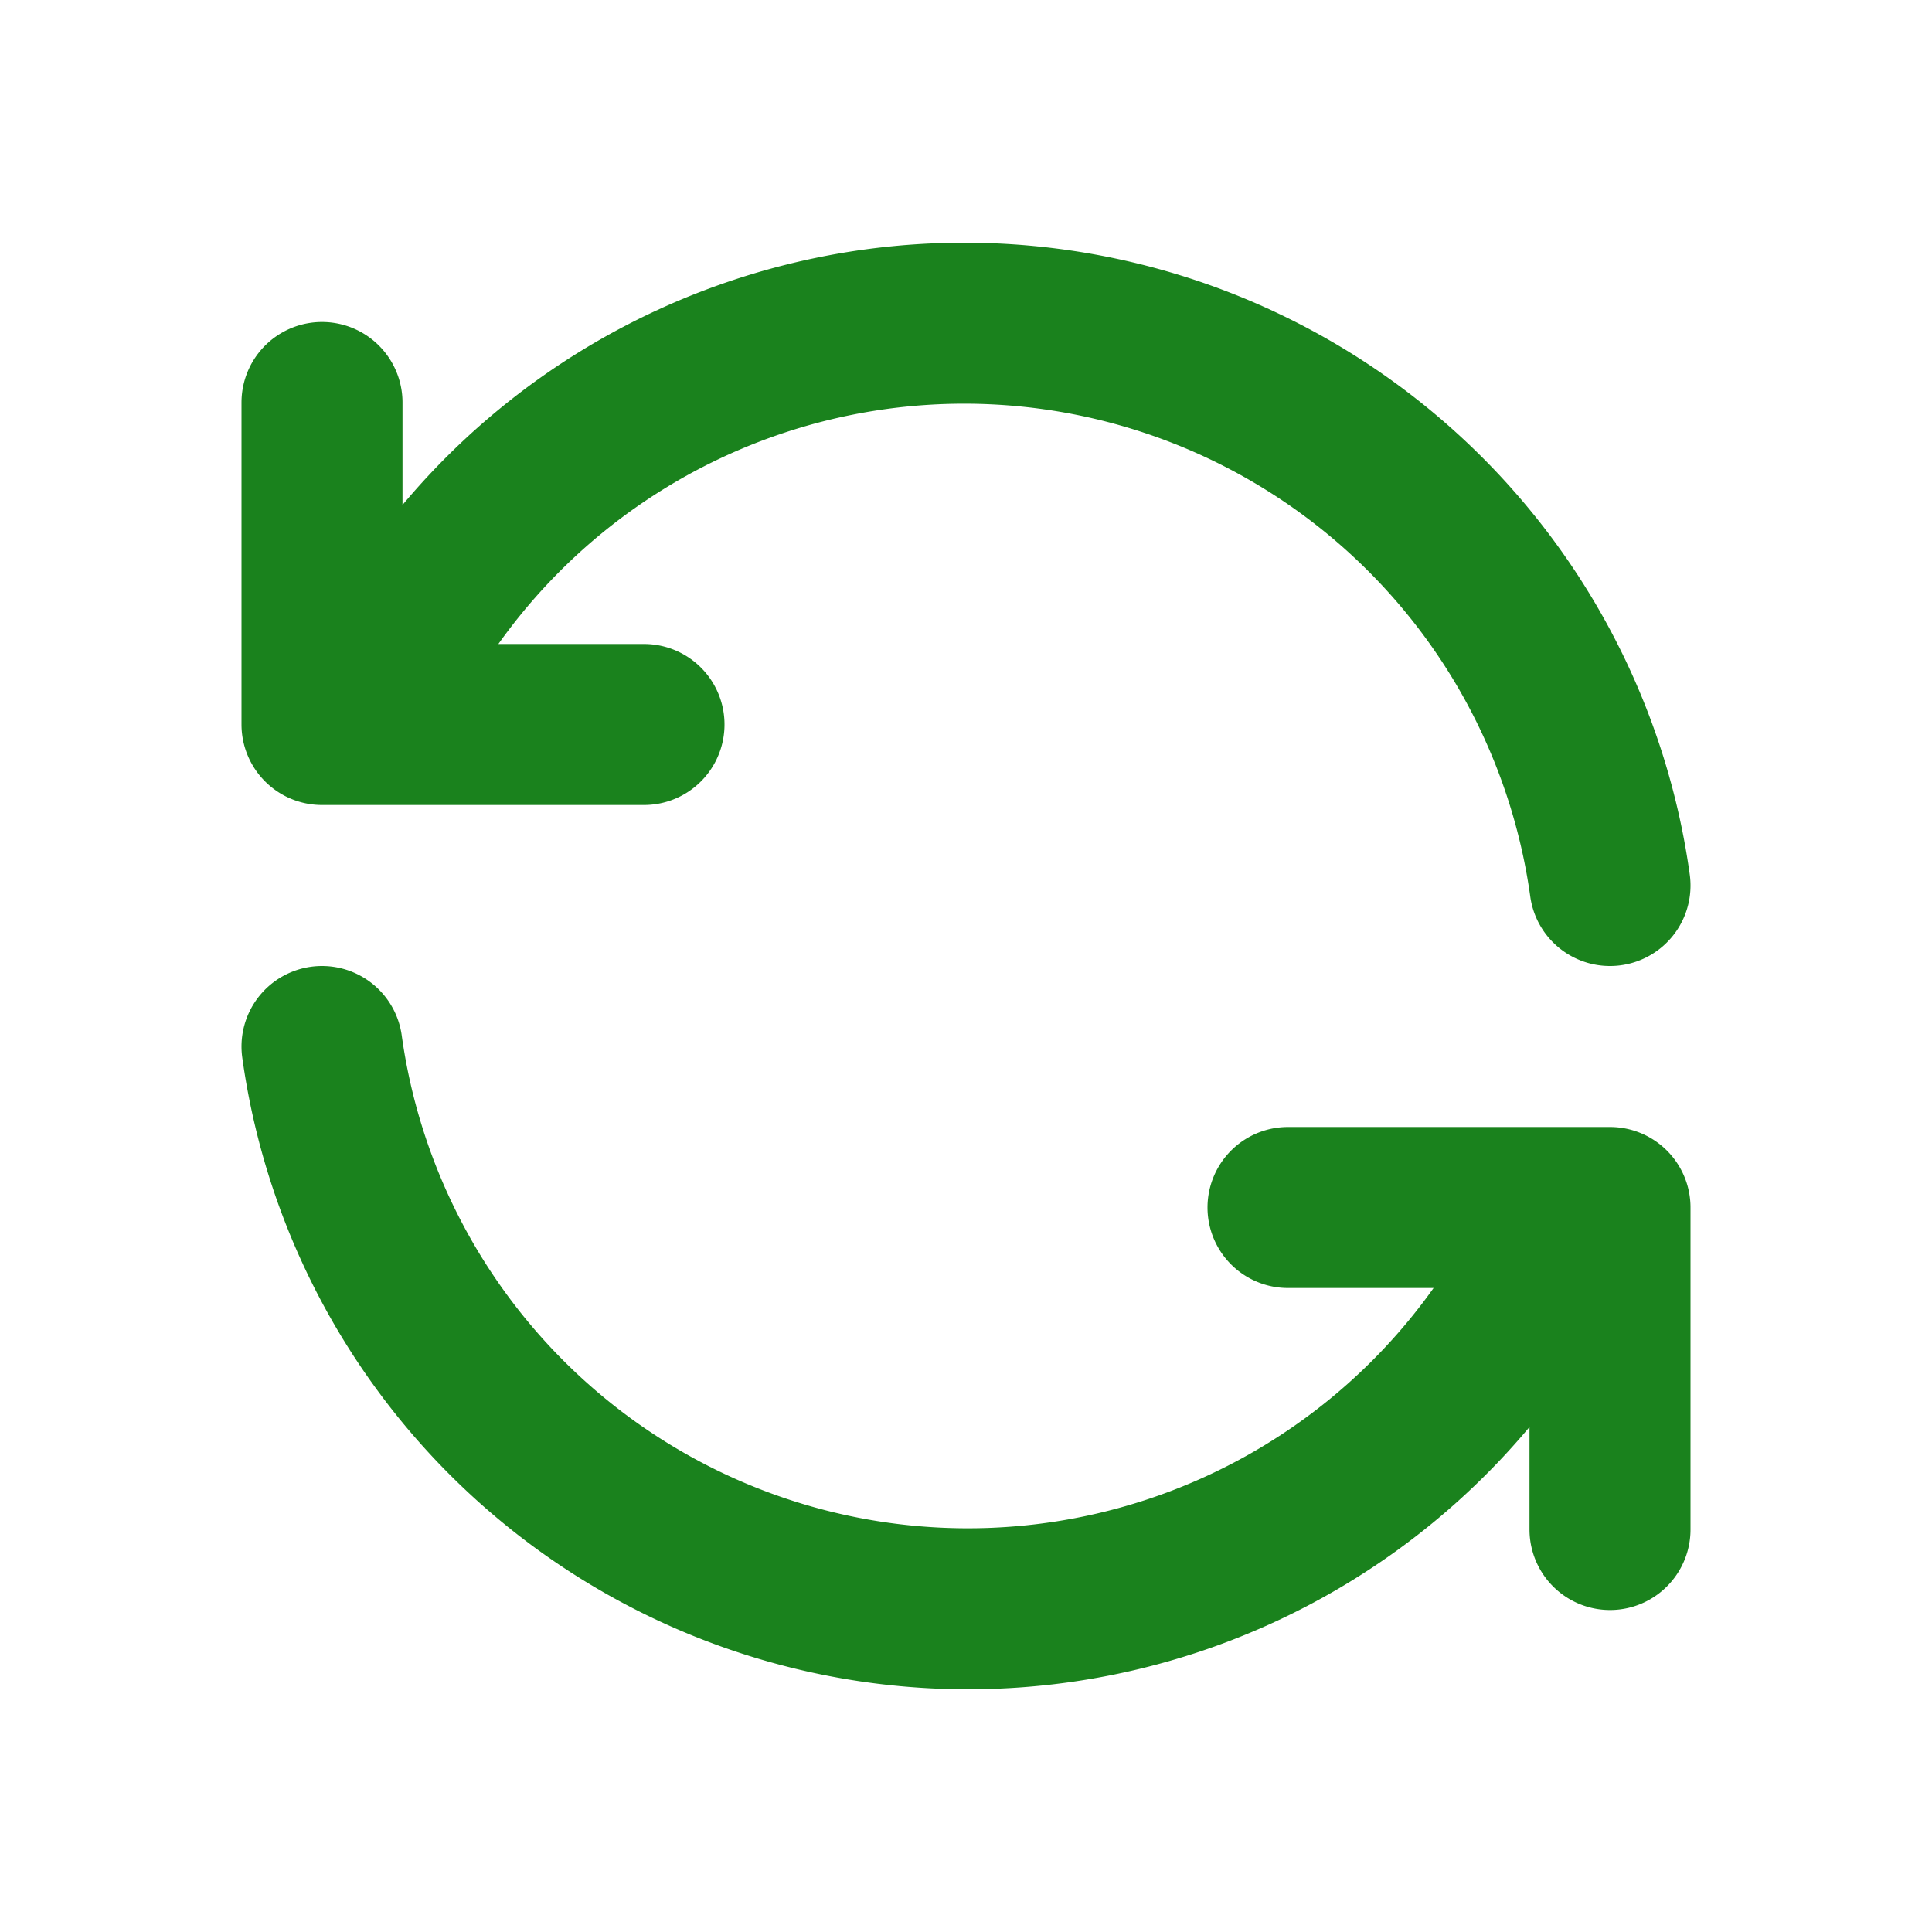 <svg xmlns="http://www.w3.org/2000/svg" width="24" height="24" viewBox="0 0 24 24"><path d="M0,0H24V24H0Z" fill="none"/><path d="M20,11A8.1,8.1,0,0,0,4.5,9M4,5V9H8" fill="none" stroke="#1a821d" stroke-linecap="round" stroke-linejoin="round" stroke-width="2"/><path d="M4,13a8.1,8.1,0,0,0,15.5,2m.5,4V15H16" fill="none" stroke="#1a821d" stroke-linecap="round" stroke-linejoin="round" stroke-width="2"/></svg>